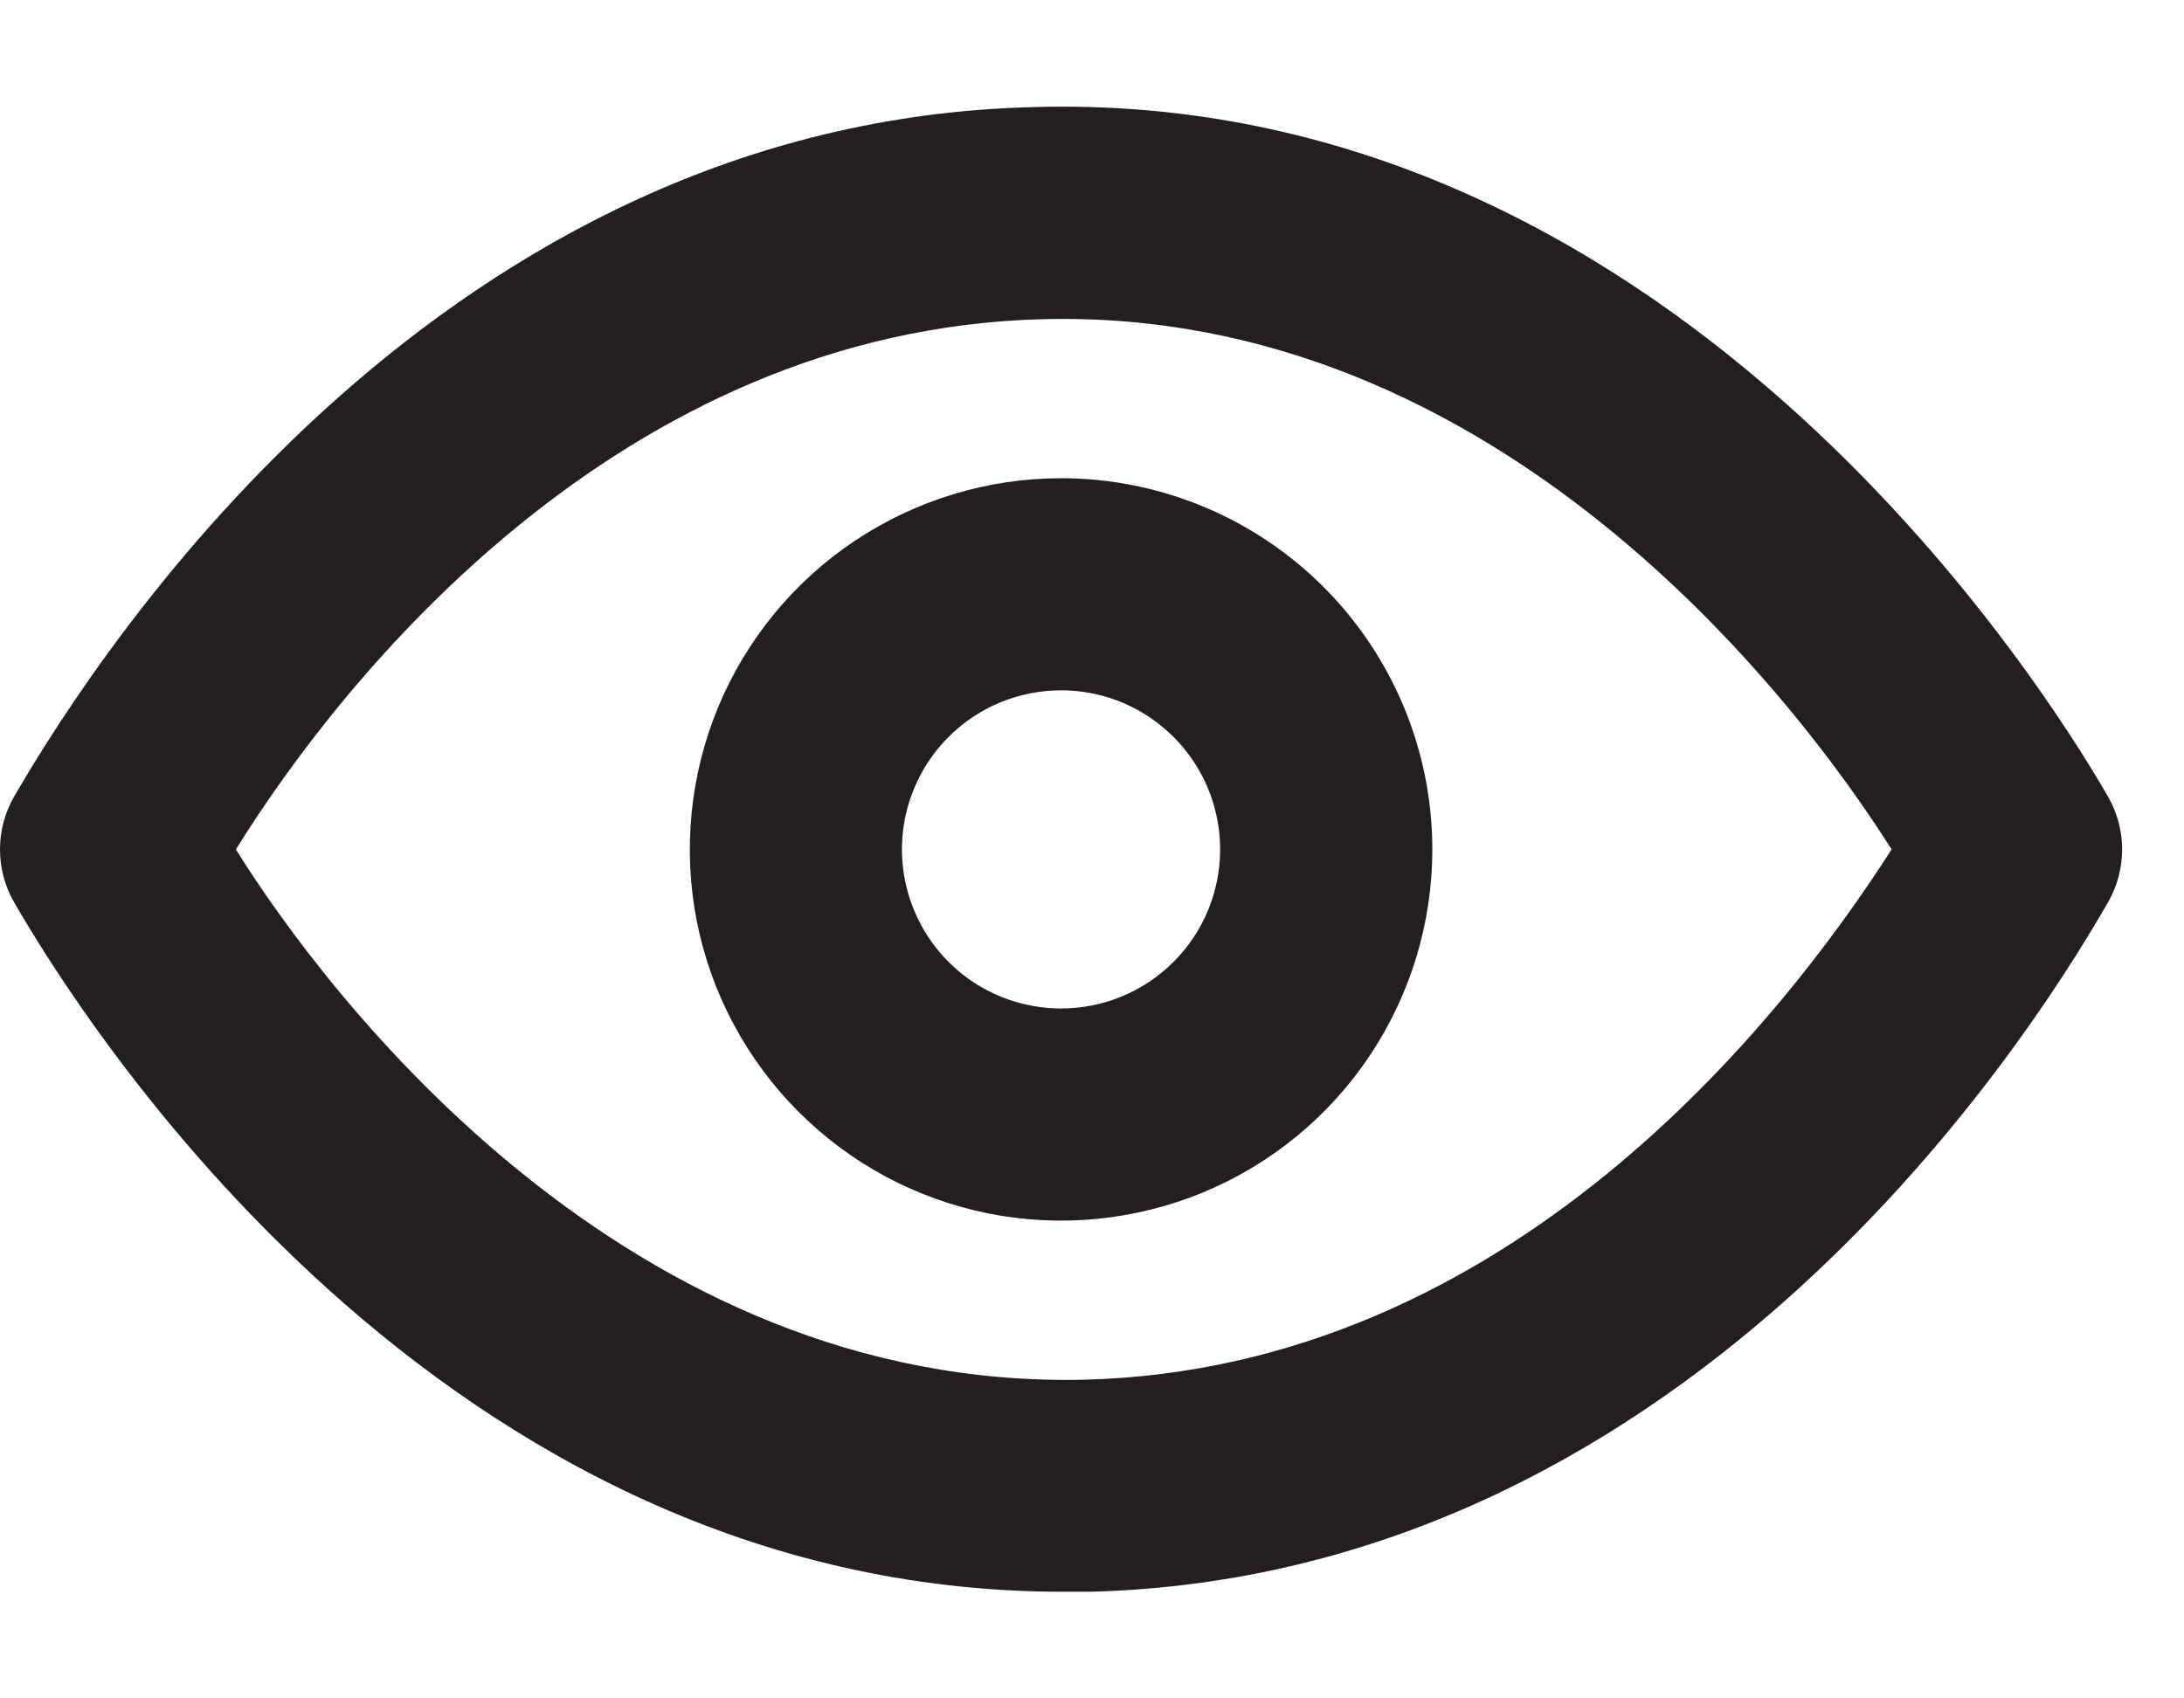 <svg width="18" height="14" viewBox="0 0 18 14" fill="none" xmlns="http://www.w3.org/2000/svg">
<path d="M17.373 6.565C16.813 5.595 13.736 0.725 8.509 0.883C3.675 1.005 0.878 5.254 0.117 6.565C0.04 6.698 0 6.848 0 7.002C0 7.155 0.04 7.306 0.117 7.439C0.668 8.392 3.614 13.121 8.762 13.121H8.981C13.815 12.999 16.621 8.75 17.373 7.439C17.45 7.306 17.49 7.155 17.49 7.002C17.49 6.848 17.45 6.698 17.373 6.565ZM8.937 11.373C5.17 11.46 2.713 8.234 1.944 7.002C2.818 5.595 5.1 2.719 8.596 2.631C12.347 2.535 14.812 5.769 15.59 7.002C14.689 8.409 12.434 11.285 8.937 11.373Z" fill="#231F20"/>
<path d="M8.745 3.942C8.14 3.942 7.548 4.122 7.045 4.458C6.542 4.794 6.15 5.272 5.918 5.831C5.687 6.39 5.626 7.005 5.744 7.599C5.862 8.192 6.154 8.737 6.582 9.165C7.009 9.593 7.555 9.885 8.148 10.003C8.742 10.121 9.357 10.06 9.916 9.829C10.475 9.597 10.953 9.205 11.289 8.702C11.625 8.199 11.805 7.607 11.805 7.002C11.805 6.19 11.482 5.412 10.908 4.838C10.335 4.265 9.556 3.942 8.745 3.942ZM8.745 8.313C8.486 8.313 8.232 8.236 8.016 8.092C7.801 7.948 7.633 7.743 7.534 7.504C7.434 7.264 7.408 7 7.459 6.746C7.51 6.492 7.634 6.258 7.818 6.075C8.001 5.891 8.235 5.766 8.489 5.716C8.744 5.665 9.007 5.691 9.247 5.79C9.486 5.89 9.691 6.058 9.835 6.273C9.979 6.489 10.056 6.743 10.056 7.002C10.056 7.35 9.918 7.683 9.672 7.929C9.426 8.175 9.093 8.313 8.745 8.313Z" fill="#231F20"/>
</svg>
